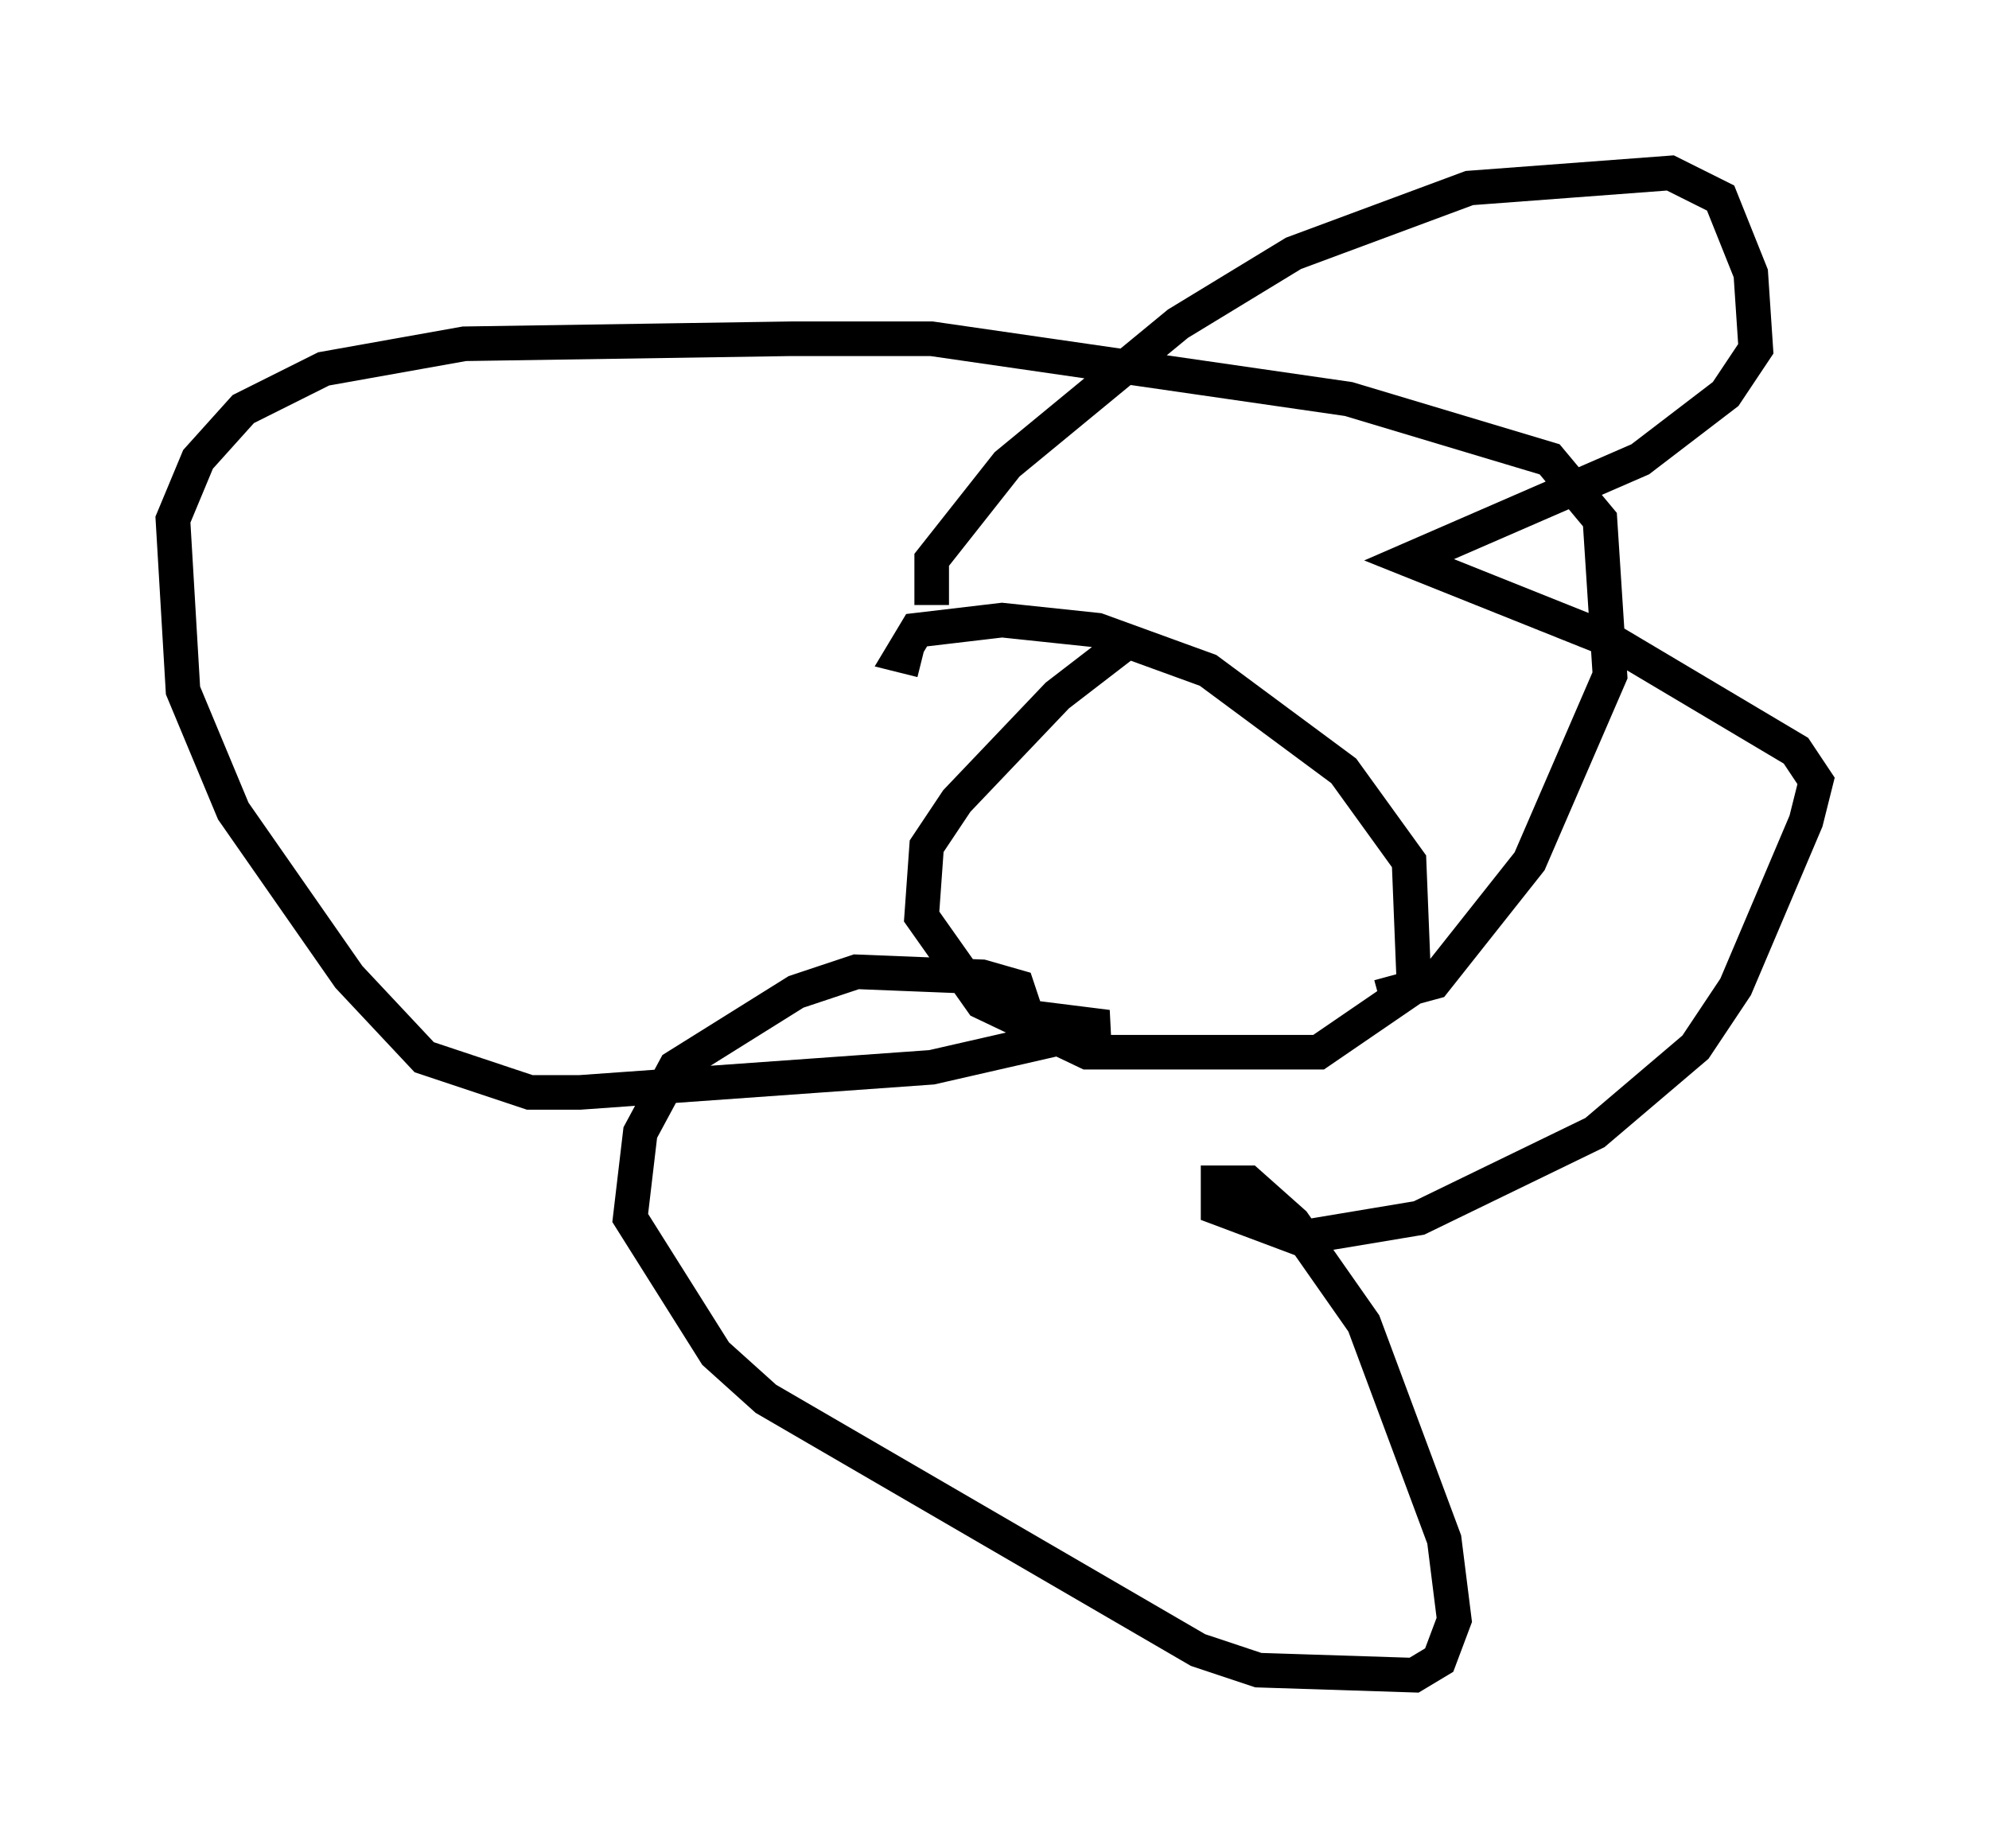 <?xml version="1.0" encoding="utf-8" ?>
<svg baseProfile="full" height="53.43" version="1.1" width="57.497" xmlns="http://www.w3.org/2000/svg" xmlns:ev="http://www.w3.org/2001/xml-events" xmlns:xlink="http://www.w3.org/1999/xlink"><defs /><rect fill="white" height="53.43" width="57.497" x="0" y="0" /><path d="M30.709, 20.542 m1.743, -1.888 l-1.888, 1.453 -2.905, 3.05 l-0.872, 1.307 -0.145, 2.034 l1.743, 2.469 3.05, 1.453 l6.682, 0.0 2.76, -1.888 l-0.145, -3.631 -1.888, -2.615 l-3.922, -2.905 -3.196, -1.162 l-2.76, -0.291 -2.469, 0.291 l-0.436, 0.726 0.581, 0.145 m0.291, -1.598 l0.0, -1.307 2.179, -2.76 l4.939, -4.067 3.341, -2.034 l5.084, -1.888 5.81, -0.436 l1.453, 0.726 0.872, 2.179 l0.145, 2.179 -0.872, 1.307 l-2.469, 1.888 -6.682, 2.905 l5.81, 2.324 5.374, 3.196 l0.581, 0.872 -0.291, 1.162 l-2.034, 4.793 -1.162, 1.743 l-2.905, 2.469 -5.084, 2.469 l-3.486, 0.581 -2.324, -0.872 l0.0, -0.726 0.872, 0.0 l1.307, 1.162 2.034, 2.905 l2.324, 6.246 0.291, 2.324 l-0.436, 1.162 -0.726, 0.436 l-4.503, -0.145 -1.743, -0.581 l-12.492, -7.263 -1.453, -1.307 l-2.469, -3.922 0.291, -2.469 l1.017, -1.888 3.486, -2.179 l1.743, -0.581 3.631, 0.145 l1.017, 0.291 0.291, 0.872 l2.324, 0.291 -5.084, 1.162 l-10.168, 0.726 -1.453, 0.0 l-3.05, -1.017 -2.179, -2.324 l-3.341, -4.793 -1.453, -3.486 l-0.291, -4.939 0.726, -1.743 l1.307, -1.453 2.324, -1.162 l4.067, -0.726 9.441, -0.145 l4.067, 0.0 12.056, 1.743 l5.81, 1.743 1.453, 1.743 l0.291, 4.503 -2.324, 5.374 l-2.76, 3.486 -1.598, 0.436 " fill="none" stroke="black" stroke-width="1" /></svg>